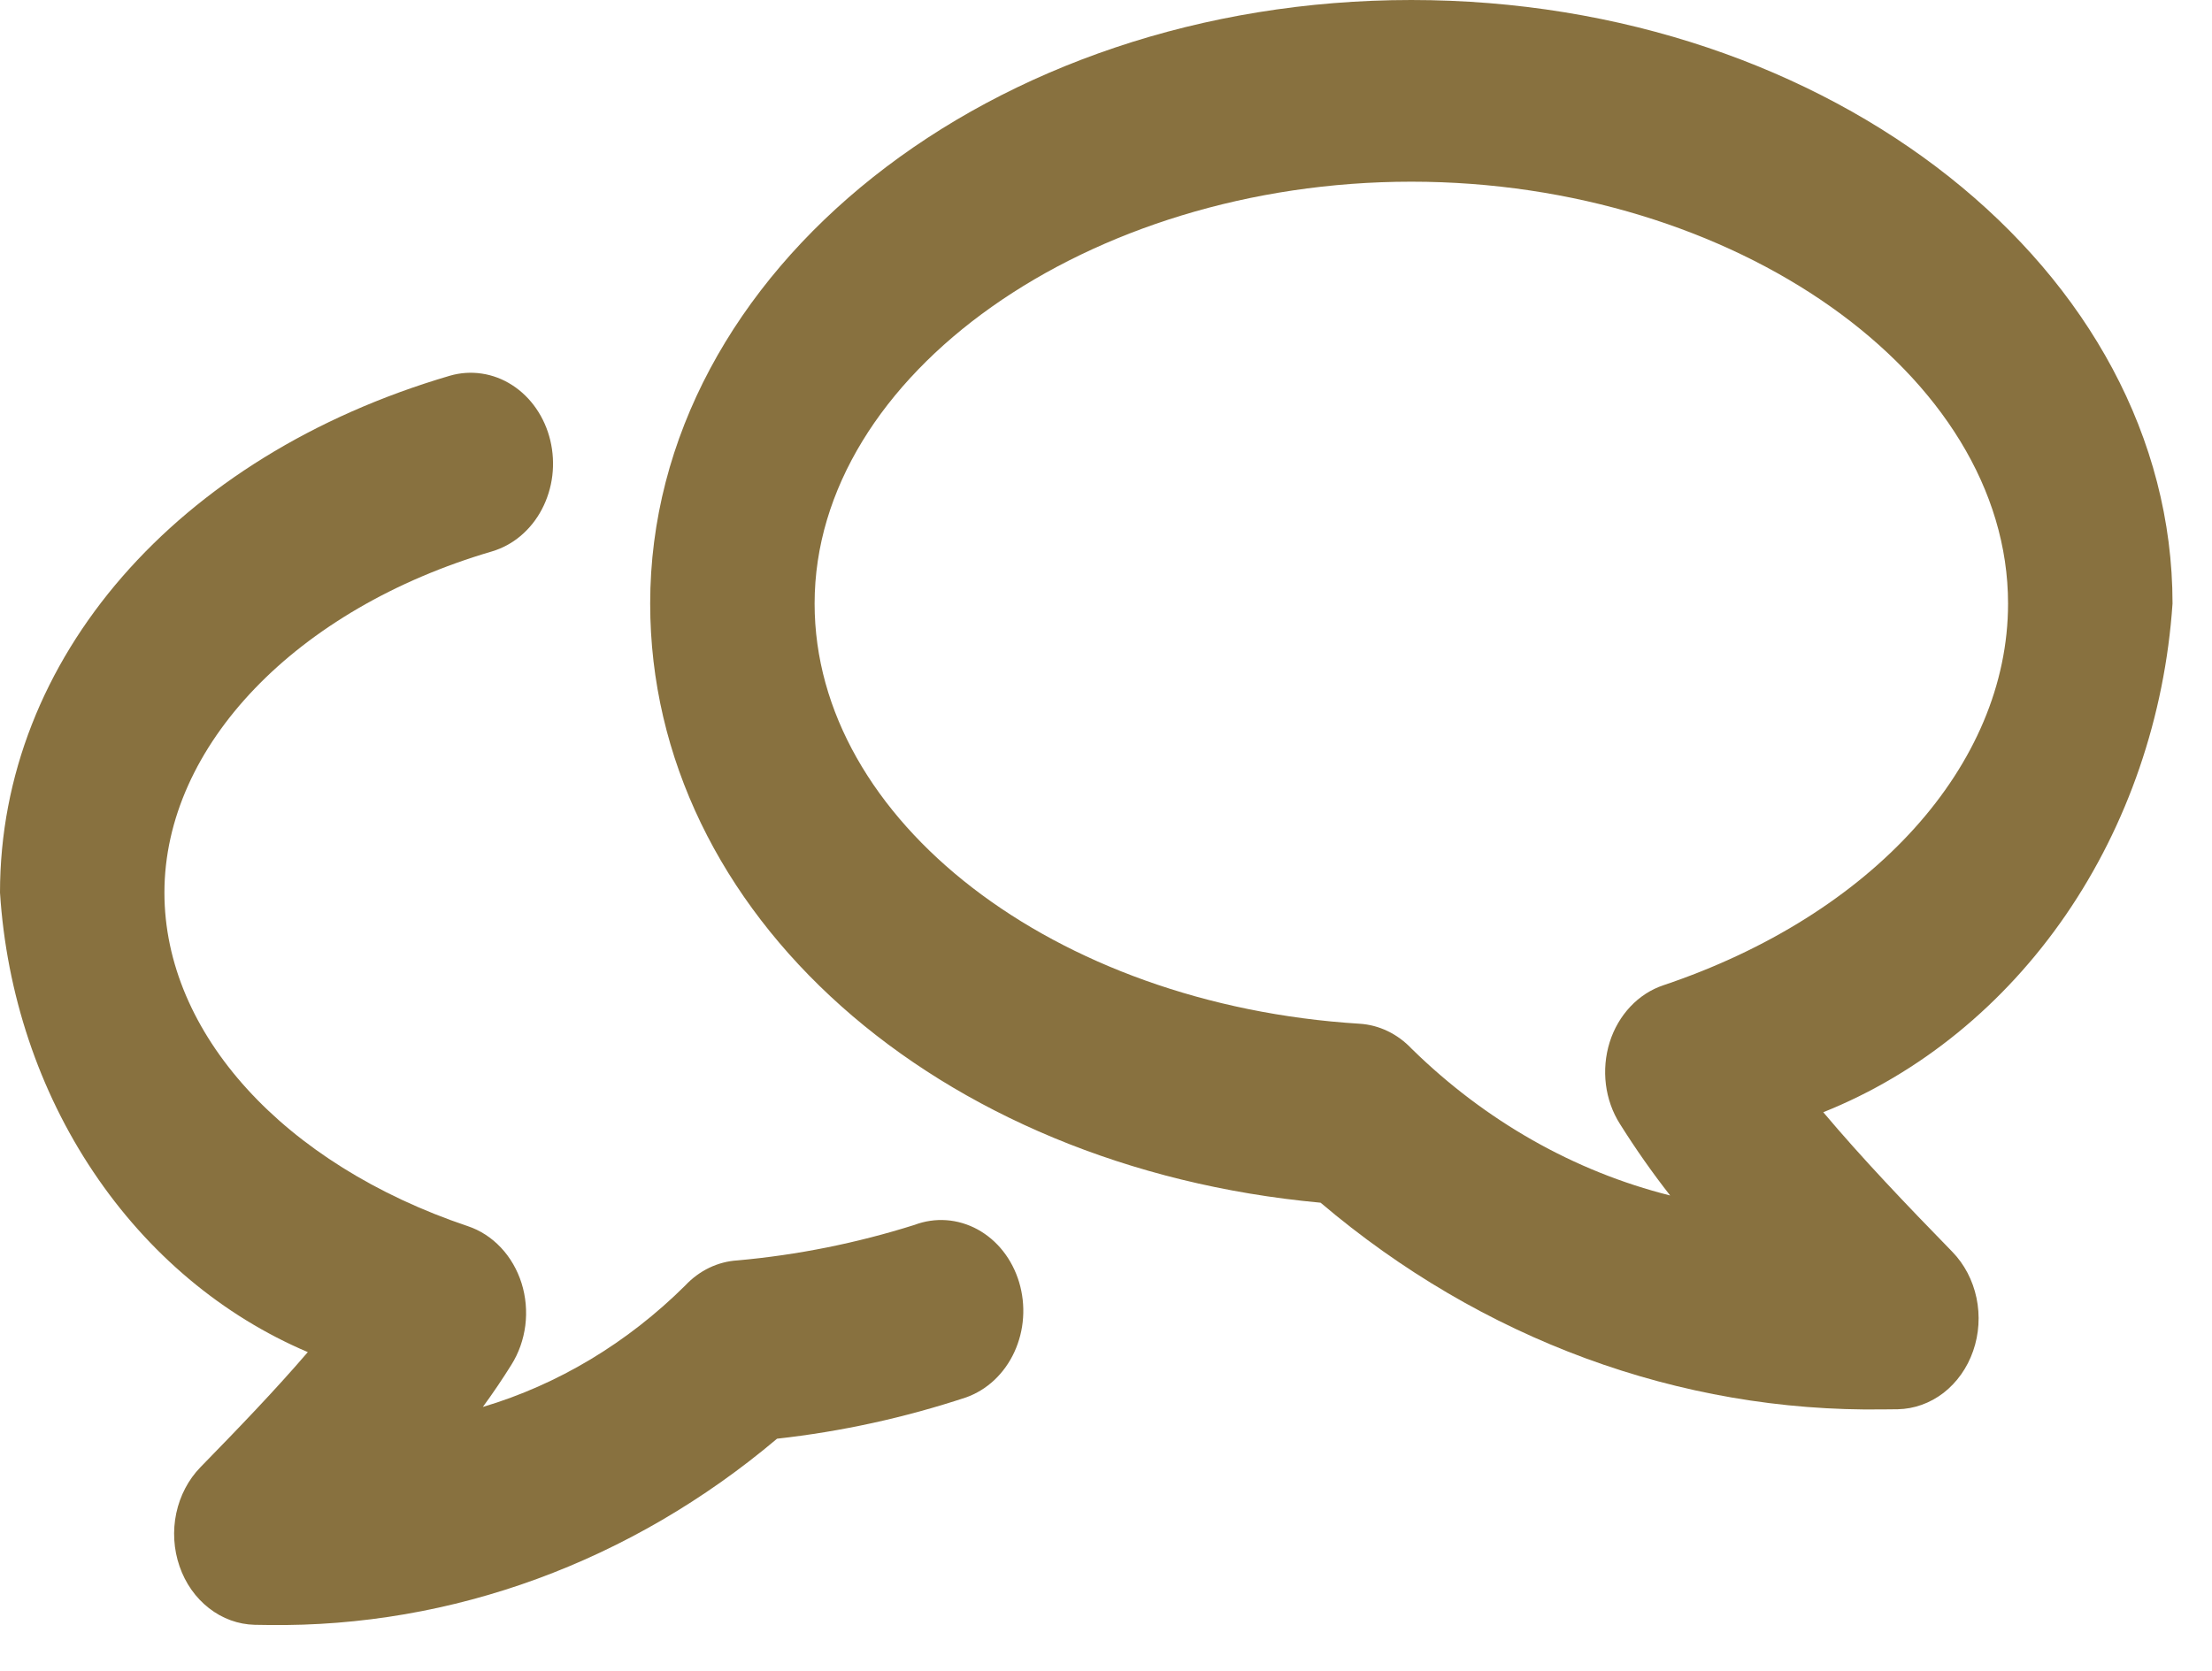 <svg width="45" height="34" viewBox="0 0 45 34" fill="none" xmlns="http://www.w3.org/2000/svg">
<path d="M28.711 0C20.171 0 13.227 5.508 13.227 12.282C13.227 18.593 19.048 23.755 26.866 24.473C30.143 27.257 34.173 28.738 38.306 28.679C38.407 28.679 38.507 28.676 38.607 28.676C38.941 28.669 39.265 28.553 39.539 28.342C39.812 28.13 40.022 27.833 40.141 27.489C40.261 27.145 40.284 26.769 40.209 26.41C40.133 26.05 39.962 25.724 39.718 25.473C38.781 24.512 37.876 23.564 37.092 22.632C39.053 21.847 40.766 20.452 42.027 18.616C43.287 16.779 44.041 14.58 44.197 12.281C44.196 5.508 37.251 0 28.711 0ZM33.84 20.048C33.588 20.132 33.357 20.281 33.167 20.483C32.977 20.685 32.832 20.934 32.746 21.209C32.66 21.485 32.634 21.779 32.67 22.068C32.706 22.357 32.804 22.632 32.955 22.87C33.272 23.375 33.613 23.861 33.977 24.326C32.026 23.836 30.218 22.81 28.721 21.343C28.433 21.037 28.055 20.855 27.656 20.831C21.44 20.444 16.572 16.69 16.572 12.282C16.572 7.628 22.132 3.697 28.711 3.697C35.291 3.697 40.851 7.628 40.851 12.282C40.851 15.564 38.101 18.614 33.84 20.048Z" fill="#88713F"/>
<path d="M6.262 27.513C5.599 28.286 4.848 29.066 4.077 29.856C3.833 30.107 3.662 30.433 3.586 30.791C3.51 31.15 3.533 31.526 3.652 31.87C3.77 32.215 3.979 32.512 4.252 32.724C4.524 32.937 4.848 33.054 5.181 33.062C5.276 33.062 5.371 33.066 5.465 33.066C9.199 33.115 12.841 31.78 15.808 29.275C17.111 29.131 18.4 28.849 19.655 28.434C19.865 28.359 20.061 28.239 20.229 28.081C20.397 27.923 20.536 27.729 20.636 27.511C20.736 27.294 20.797 27.056 20.813 26.812C20.83 26.569 20.802 26.324 20.733 26.092C20.663 25.86 20.553 25.645 20.408 25.461C20.263 25.276 20.086 25.126 19.888 25.017C19.69 24.909 19.474 24.845 19.254 24.829C19.033 24.813 18.812 24.846 18.603 24.925C17.427 25.296 16.221 25.538 15.003 25.647C14.604 25.671 14.226 25.852 13.938 26.16C12.761 27.328 11.351 28.174 9.823 28.629C10.029 28.347 10.222 28.062 10.402 27.773C10.553 27.534 10.65 27.259 10.687 26.97C10.723 26.681 10.697 26.387 10.611 26.112C10.524 25.837 10.38 25.587 10.19 25.386C10 25.184 9.769 25.034 9.516 24.95C5.769 23.69 3.345 21.026 3.345 18.163C3.345 15.181 6.024 12.39 10.006 11.221C10.218 11.158 10.418 11.051 10.592 10.904C10.767 10.756 10.914 10.573 11.024 10.363C11.134 10.153 11.207 9.921 11.236 9.681C11.265 9.44 11.251 9.195 11.195 8.961C11.139 8.726 11.041 8.506 10.908 8.313C10.775 8.12 10.609 7.958 10.419 7.836C10.229 7.713 10.019 7.634 9.802 7.602C9.584 7.569 9.363 7.584 9.15 7.646C3.59 9.279 0 13.405 0 18.163C0.131 20.218 0.789 22.19 1.899 23.846C3.008 25.503 4.522 26.775 6.262 27.513Z" fill="#88713F"/>
</svg>
